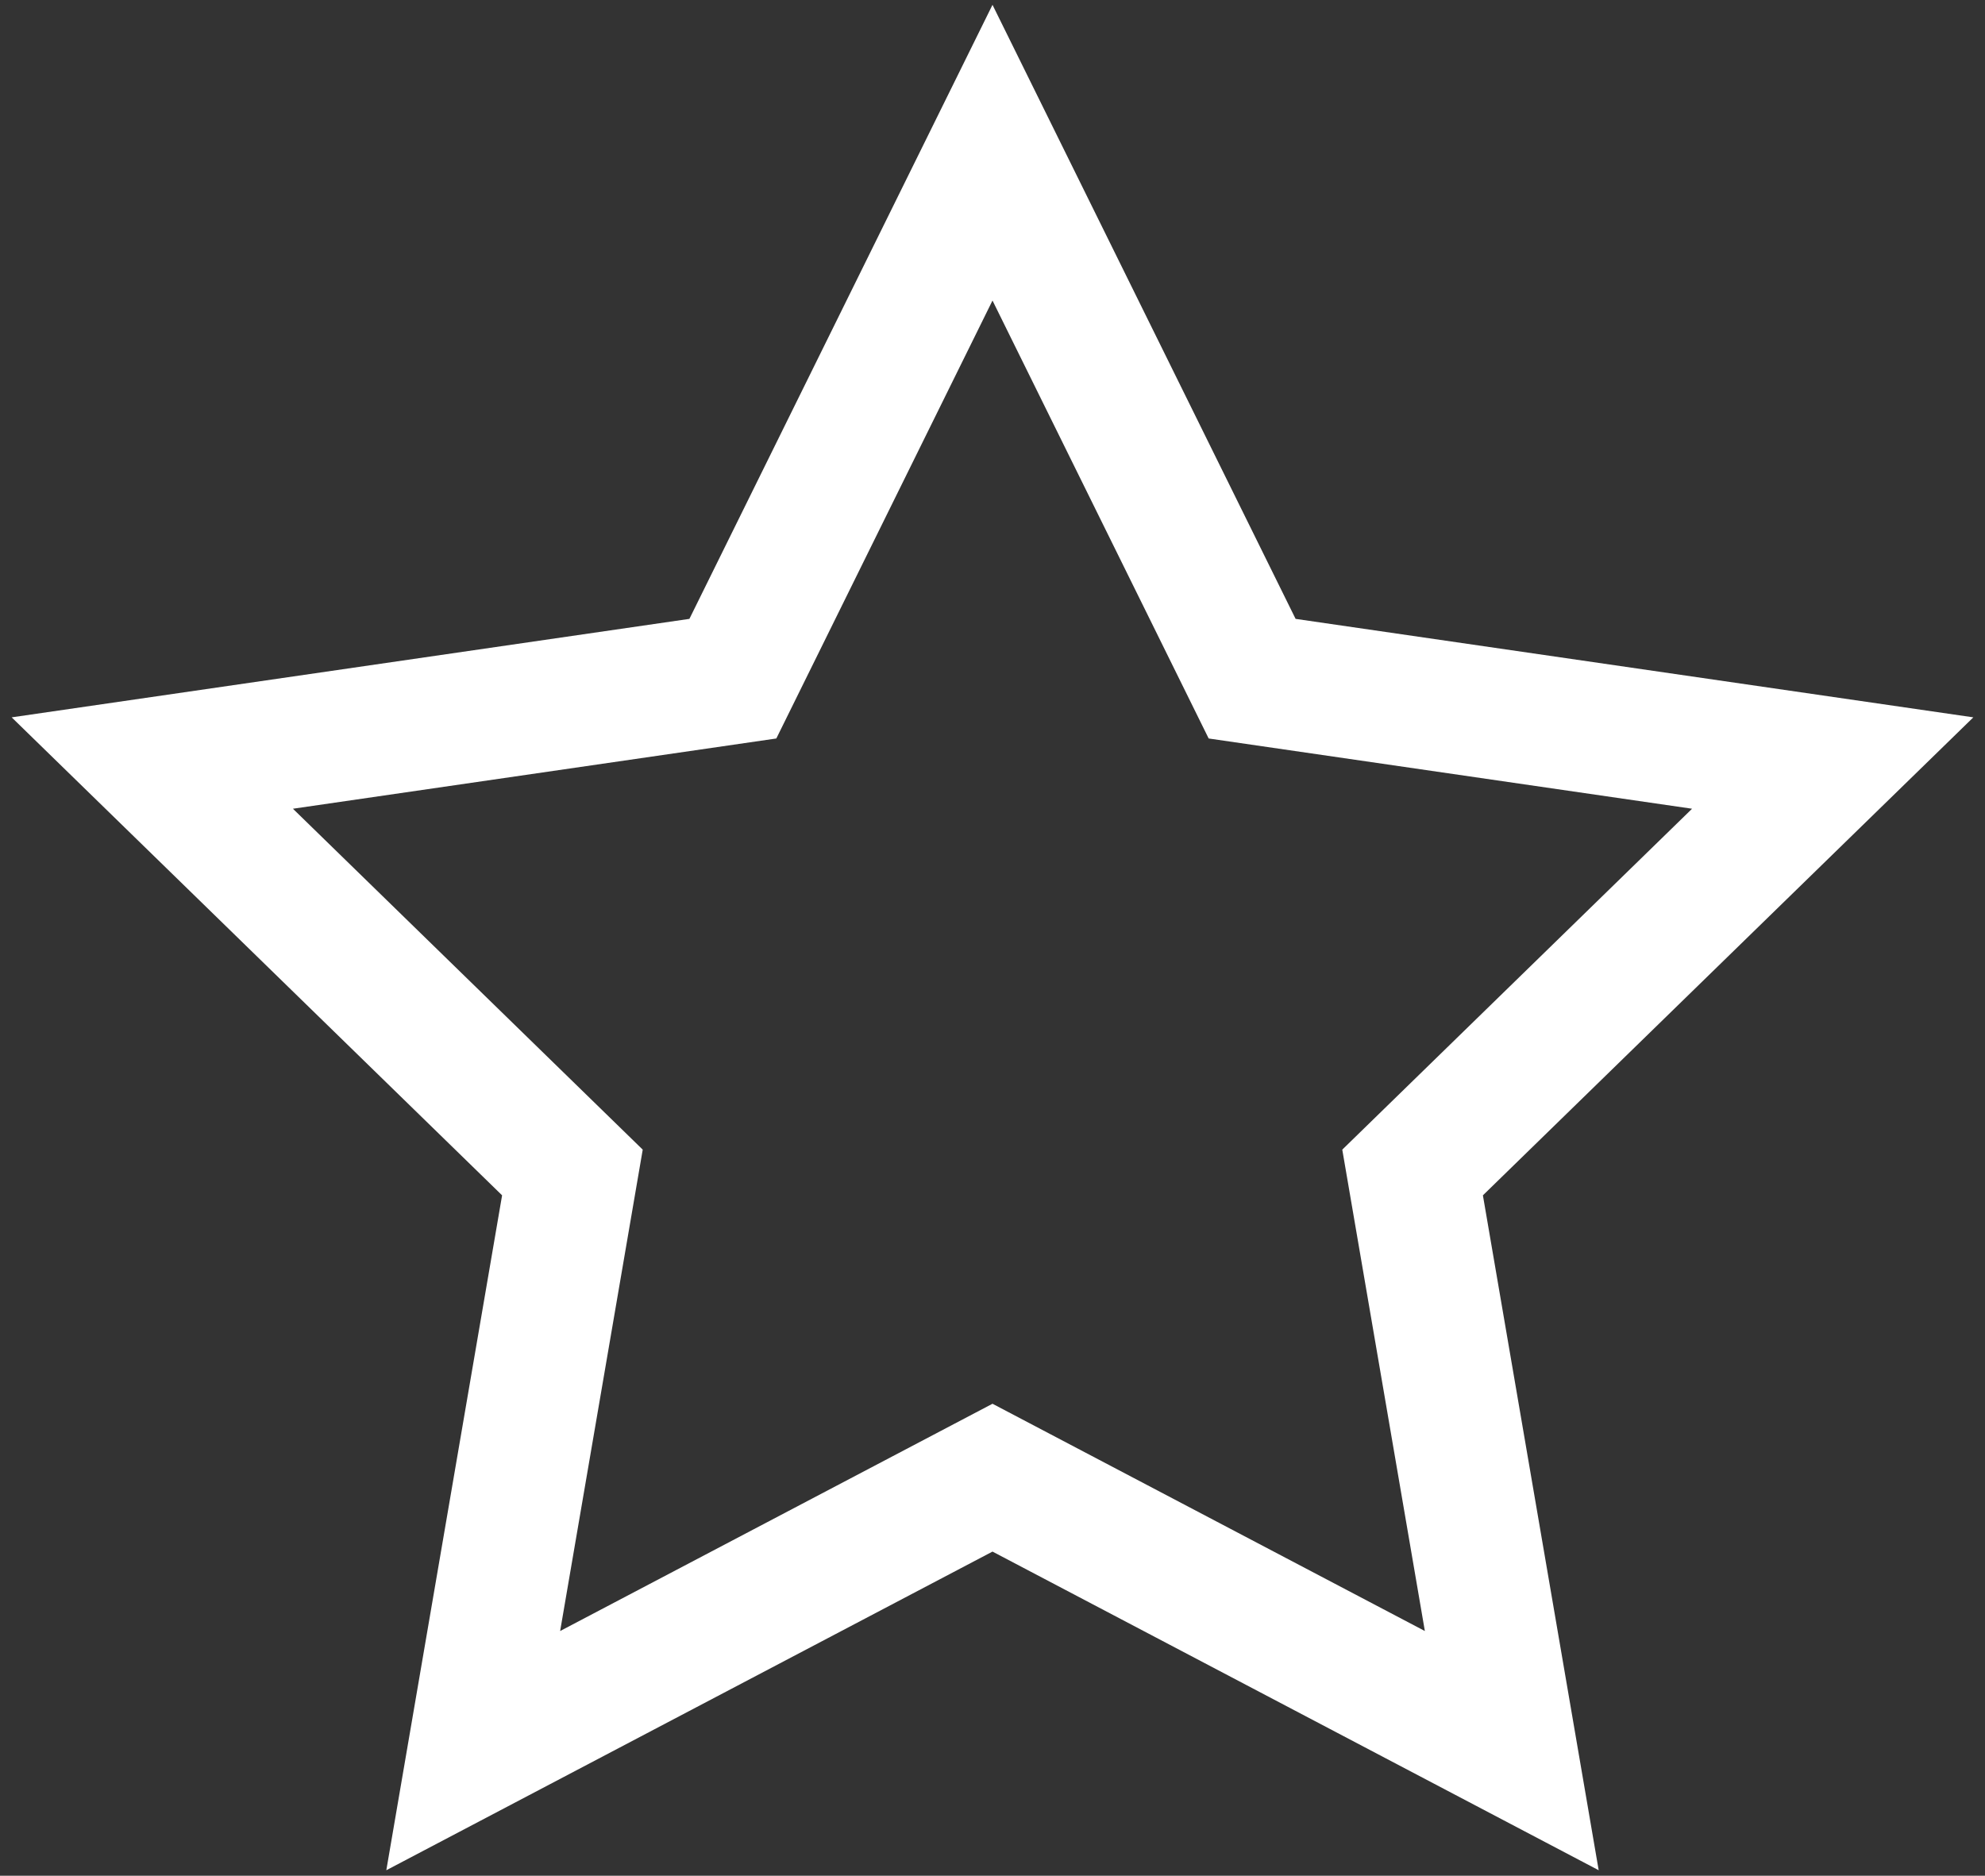 <?xml version="1.0" encoding="UTF-8"?>
<svg width="91px" height="86px" viewBox="0 0 91 86" version="1.1" xmlns="http://www.w3.org/2000/svg" xmlns:xlink="http://www.w3.org/1999/xlink">
    <rect x="0" y="0" width="91" height="86" fill="#333333" stroke="none"/>
    <!-- Generator: Sketch 47 (45396) - http://www.bohemiancoding.com/sketch -->
    <title>Star</title>
    <desc>Created with Sketch.</desc>
    <defs></defs>
    <g id="Page-1" stroke="none" stroke-width="1" fill="none" fill-rule="evenodd">
        <g id="Tourist_ALL" transform="translate(-558, -9362)" fill-rule="nonzero" fill="#FFFFFF">
            <g id="Page-Copy-8" transform="translate(0, 9030)">
                <path d="M603.5,396.361 L623.321,406.781 L619.535,384.71 L635.571,369.08 L613.41,365.859 L603.5,345.779 L593.59,365.859 L571.429,369.08 L587.465,384.71 L583.679,406.781 L603.5,396.361 Z M575.71,417.749 L581.018,386.805 L558.535,364.89 L589.605,360.375 L603.5,332.221 L617.395,360.375 L648.465,364.89 L625.982,386.805 L631.29,417.749 L603.5,403.139 L575.71,417.749 Z" id="Star"></path>
            </g>
        </g>
    </g>
</svg>